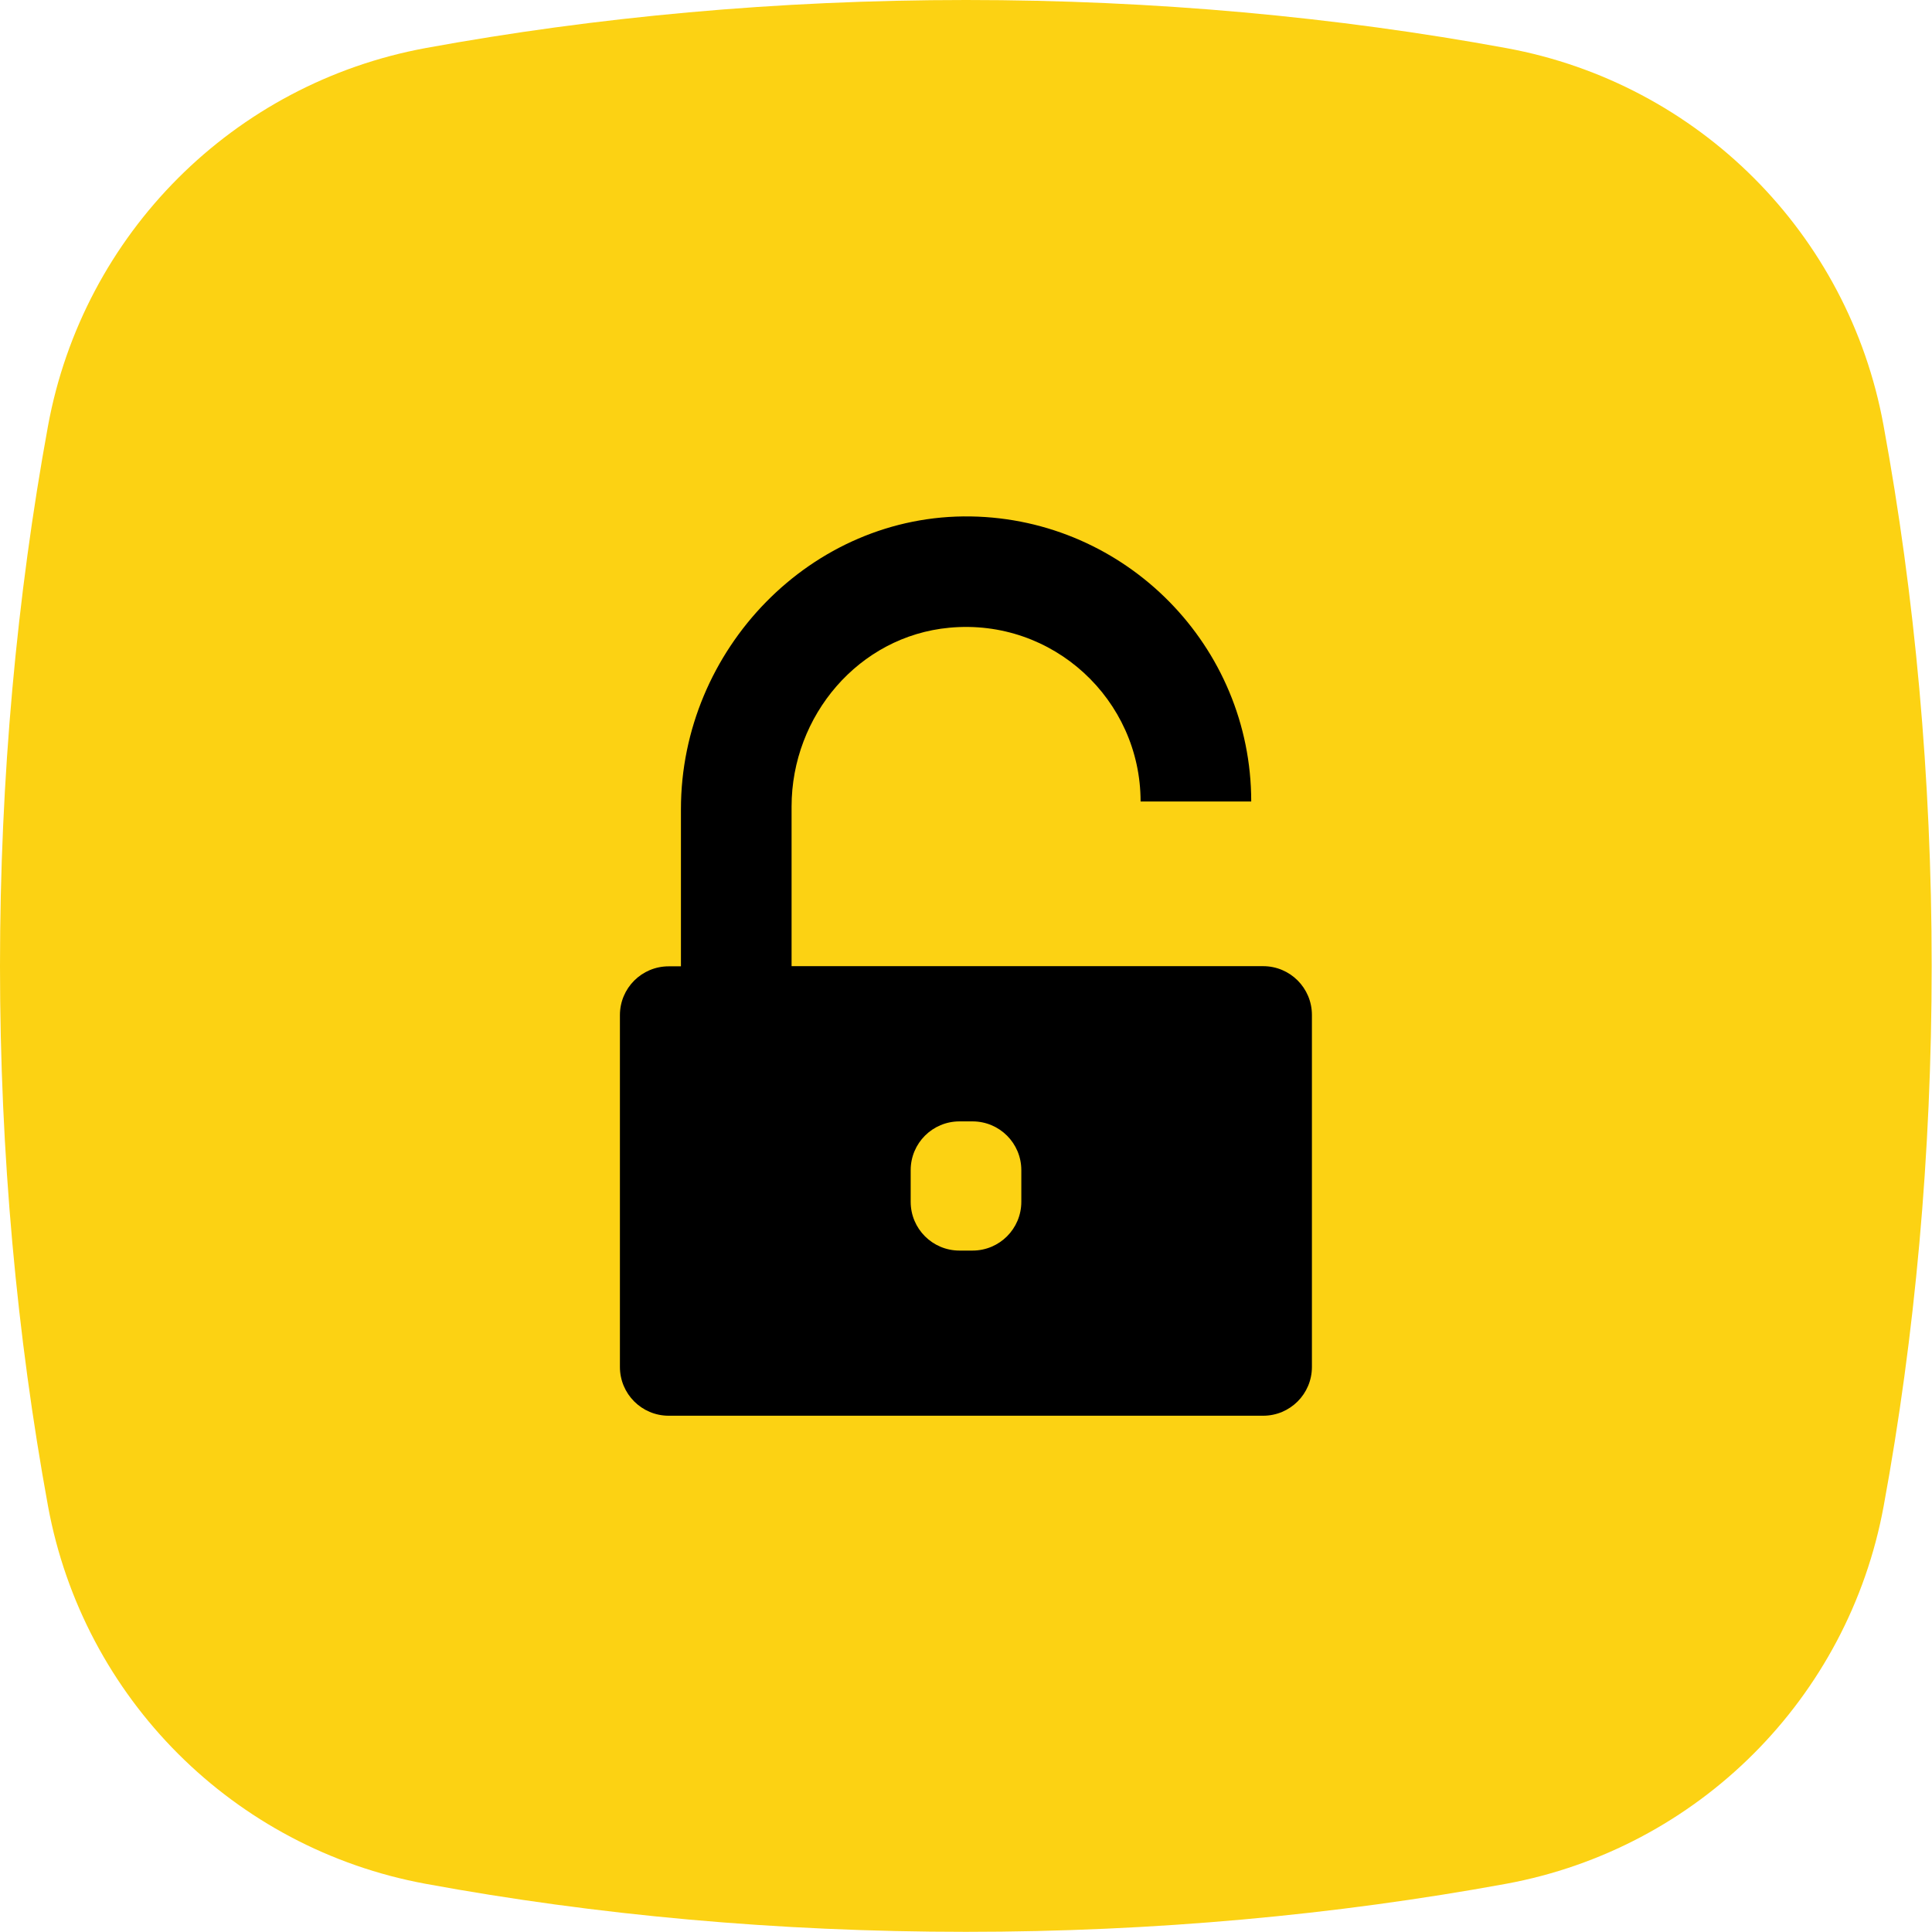 <?xml version="1.0" encoding="utf-8"?>
<!-- Generator: Adobe Illustrator 26.3.1, SVG Export Plug-In . SVG Version: 6.00 Build 0)  -->
<svg version="1.1" id="Vrstva_1" xmlns="http://www.w3.org/2000/svg" xmlns:xlink="http://www.w3.org/1999/xlink" x="0px" y="0px"
	 viewBox="0 0 118.74 118.74" style="enable-background:new 0 0 118.74 118.74;" xml:space="preserve">
<style type="text/css">
	.st0{fill:url(#SVGID_1_);}
	.st1{fill:#0E101F;}
	.st2{fill:#FCD213;}
	.st3{fill:#010202;}
</style>
<g>
</g>
<path class="st2" d="M26.18,2.95C14.36,5.12,5.12,14.36,2.95,26.18C1.04,36.62,0,47.78,0,59.37s1.04,22.75,2.95,33.19
	c2.17,11.81,11.41,21.05,23.22,23.22c10.44,1.92,21.6,2.95,33.19,2.95s22.75-1.04,33.19-2.95c11.81-2.17,21.05-11.41,23.22-23.22
	c1.92-10.44,2.95-21.6,2.95-33.19c0-11.61-1.04-22.78-2.96-33.23C113.61,14.35,104.39,5.13,92.6,2.96C82.15,1.04,70.98,0,59.37,0
	C47.78,0,36.62,1.04,26.18,2.95z"/>
<path d="M48.65,59.38l0-9.81c0-5.58,4.13-10.47,9.69-10.99C64.71,37.98,70.1,43,70.1,49.26h6.8c0-9.56-7.7-17.36-17.23-17.52
	c-9.8-0.16-17.82,8.18-17.82,17.99l0,9.66H41.1c-1.66,0-3,1.34-3,3v21.62c0,1.66,1.34,3,3,3h36.53c1.66,0,3-1.34,3-3V62.38
	c0-1.66-1.34-3-3-3H48.65z M59.77,76.86h-0.8c-1.66,0-3-1.34-3-3v-1.94c0-1.66,1.34-3,3-3h0.8c1.66,0,3,1.34,3,3v1.94
	C62.77,75.52,61.43,76.86,59.77,76.86z"/>
</svg>
